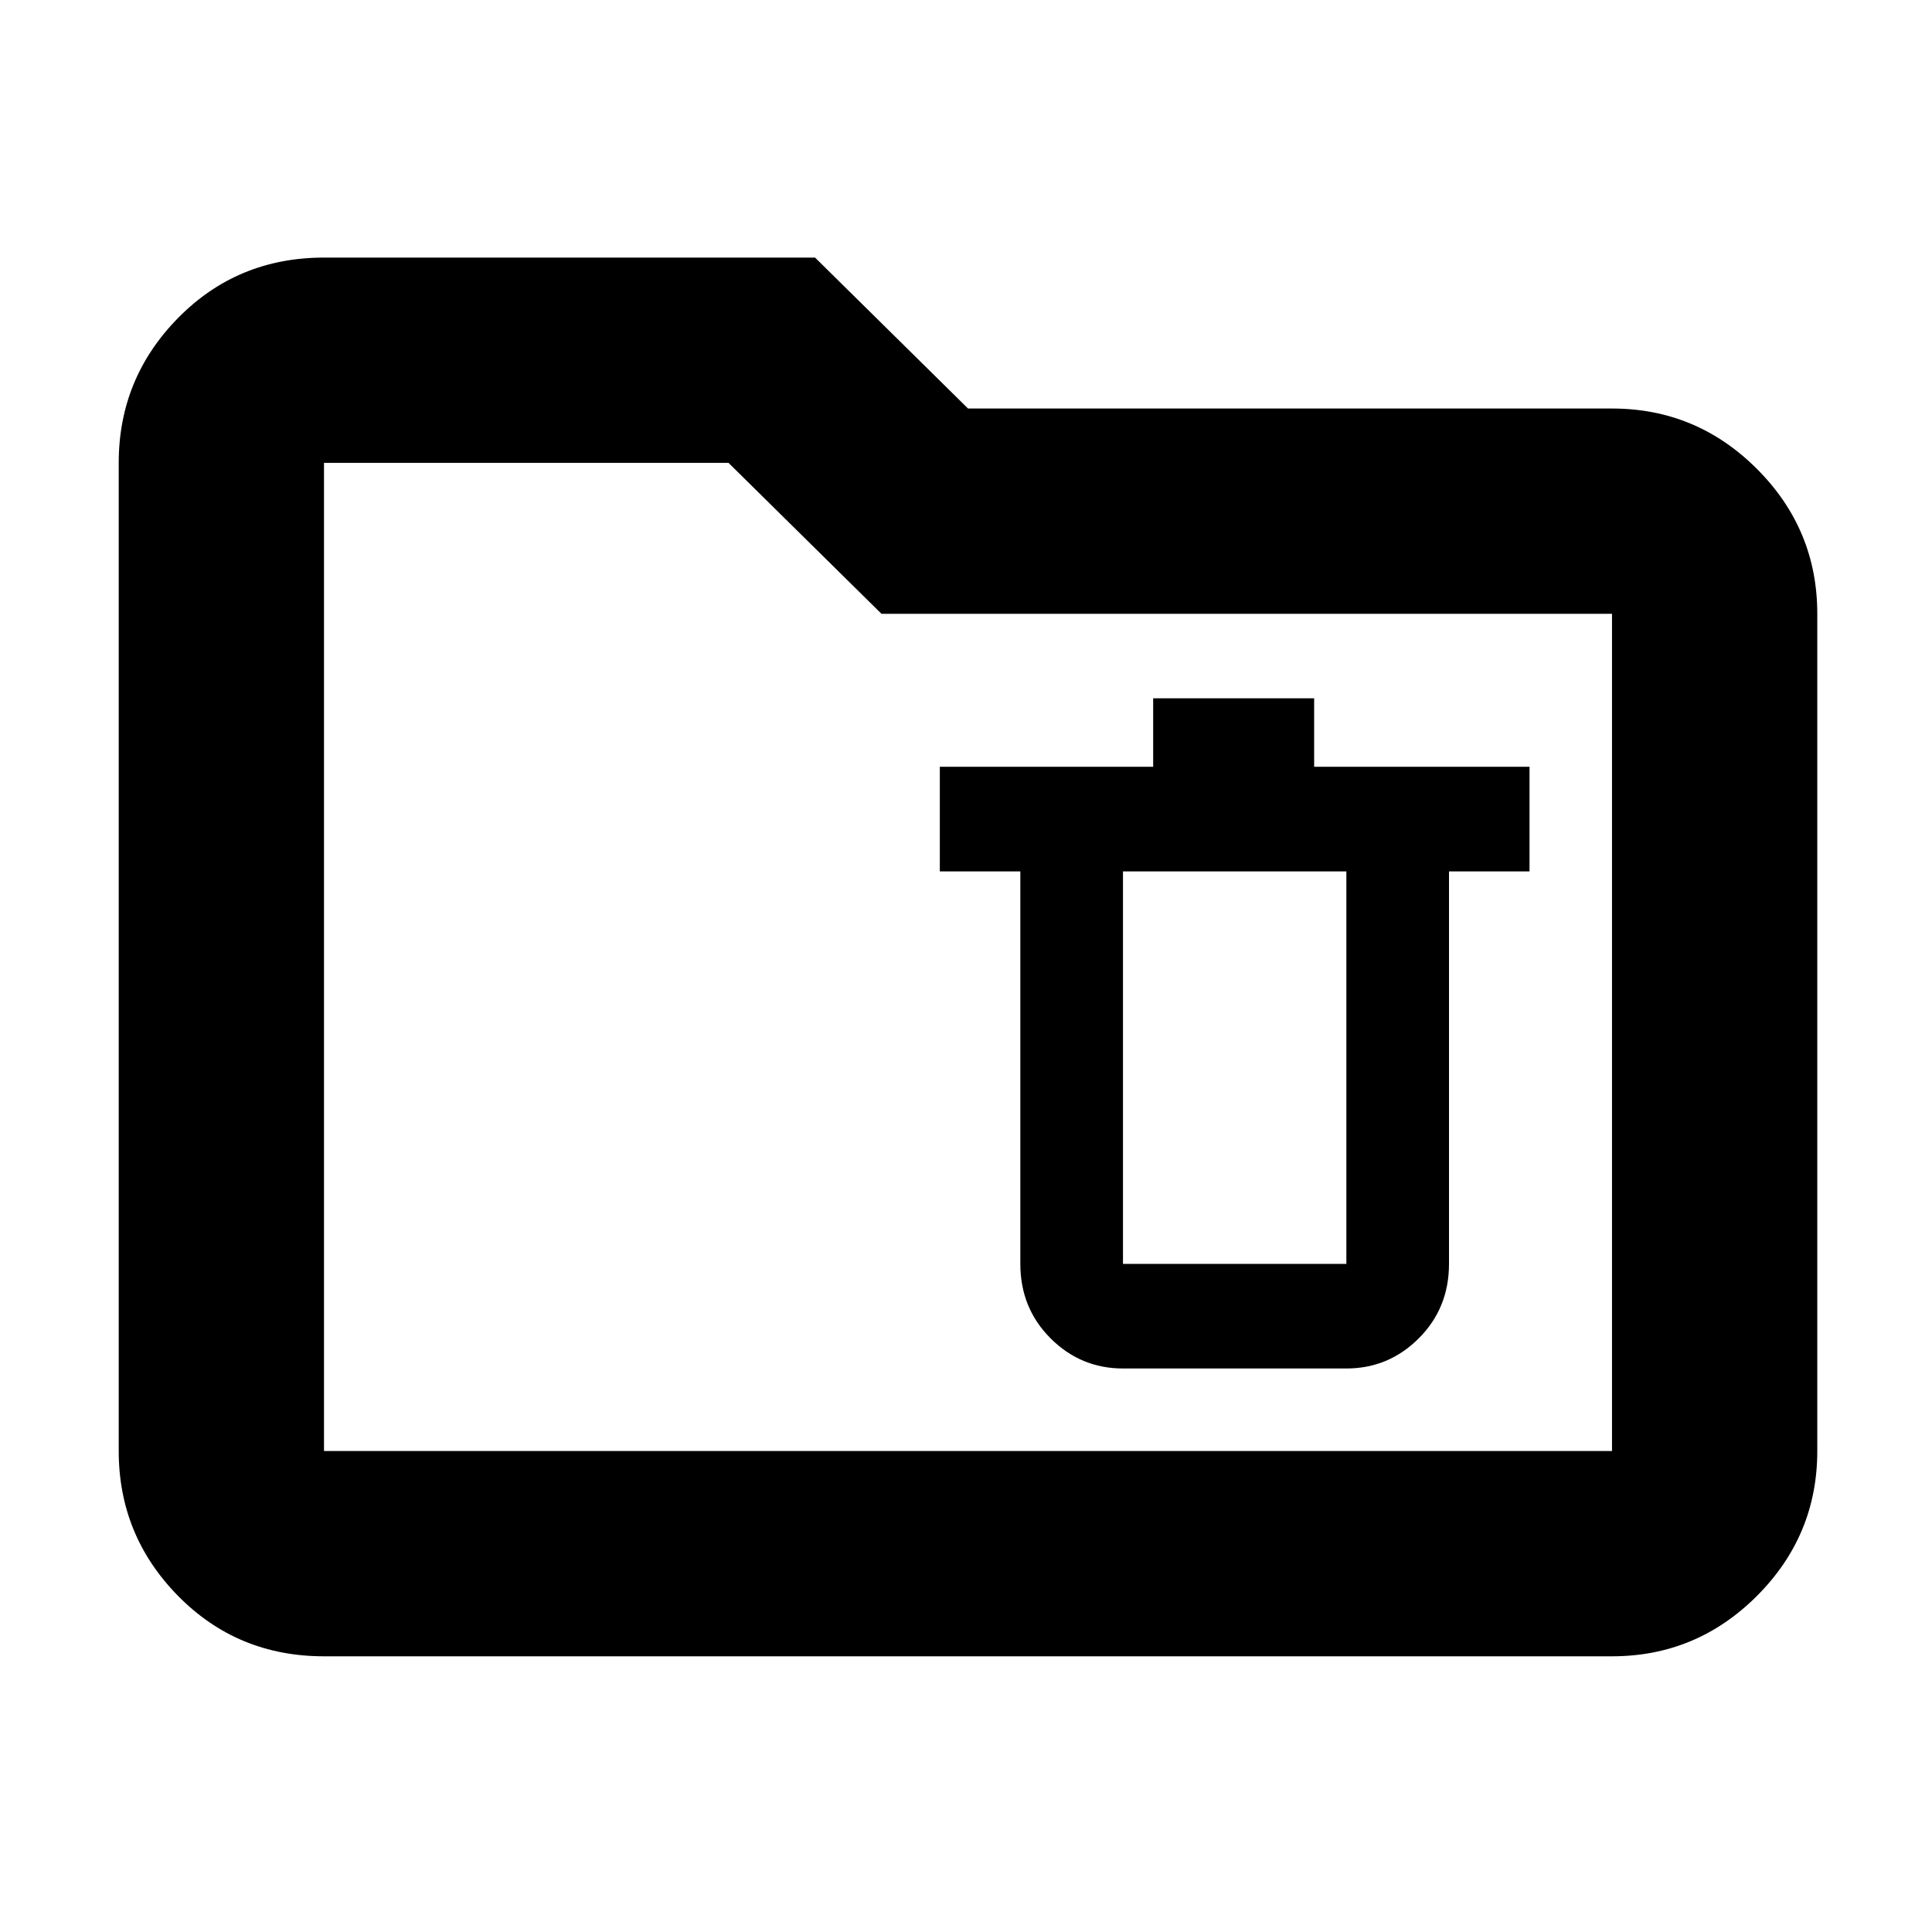 <svg xmlns="http://www.w3.org/2000/svg" height="40" width="40"><path d="M23.25 28.333h4.625q.875 0 1.5-.625T30 26.167v-8.125h1.667v-2.167h-4.459v-1.417h-3.333v1.417h-4.417v2.167h1.667v8.125q0 .916.625 1.541.625.625 1.5.625Zm0-2.166v-8.125h4.625v8.125ZM6.708 34.292q-1.791 0-3.021-1.25-1.229-1.25-1.229-3V9.583q0-1.75 1.229-3 1.23-1.25 3.021-1.25h10.167l3.167 3.125h13.333q1.75 0 3 1.25t1.25 3v17.334q0 1.75-1.25 3t-3 1.25Zm0-4.25h26.667V12.708H18.25l-3.167-3.125H6.708v20.459Zm0 0V9.583v20.459Z"/></svg>